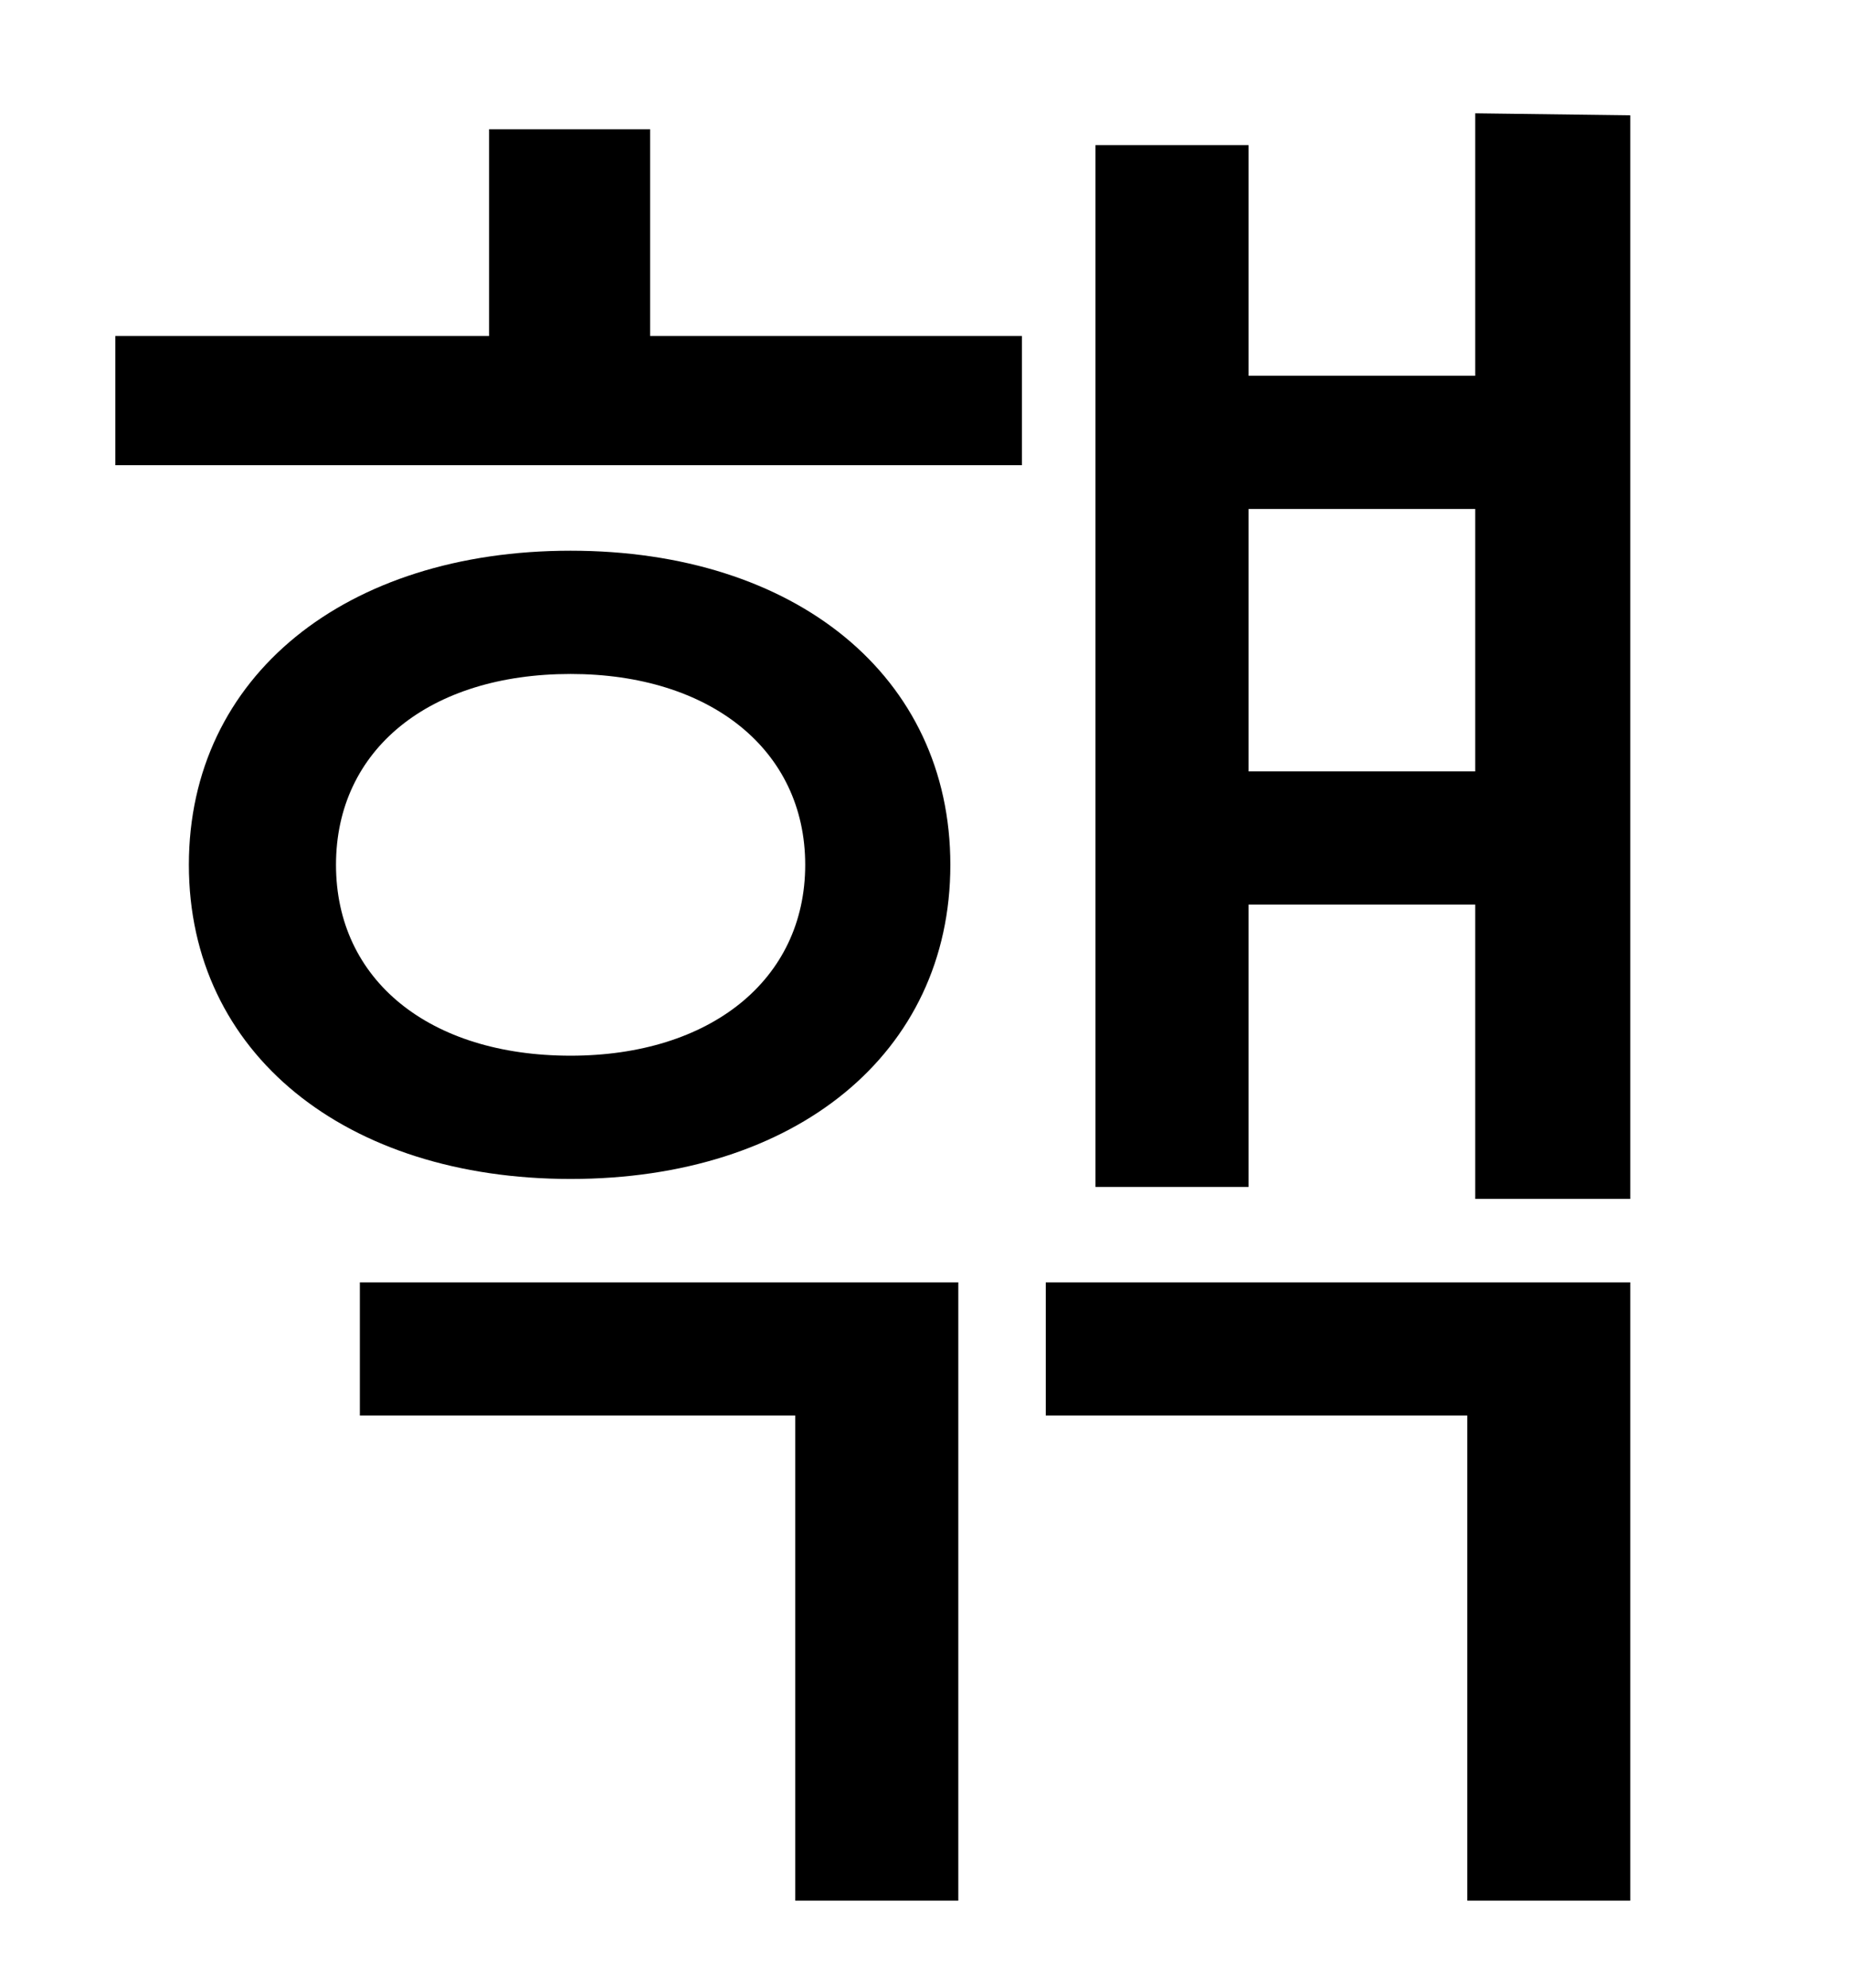 <?xml version="1.0" standalone="no"?>
<!DOCTYPE svg PUBLIC "-//W3C//DTD SVG 1.1//EN" "http://www.w3.org/Graphics/SVG/1.1/DTD/svg11.dtd" >
<svg xmlns="http://www.w3.org/2000/svg" xmlns:xlink="http://www.w3.org/1999/xlink" version="1.1" viewBox="-10 0 930 1000">
   <path fill="currentColor"
d="M159 435c0 58 47 96 118 96c70 0 118 -38 118 -96s-48 -96 -118 -96c-71 0 -118 38 -118 96zM468 435c0 95 -78 158 -191 158s-192 -63 -192 -158s79 -158 192 -158s191 63 191 158zM171 712v-67h301v311h-82v-244h-219zM317 65v104h187v65h-456v-65h188v-104h81z
M516 712v-67h294v311h-82v-244h-212zM618 388h114v-132h-114v132zM732 57l78 1v545h-78v-148h-114v142h-77v-524h77v116h114v-132z" />
</svg>
